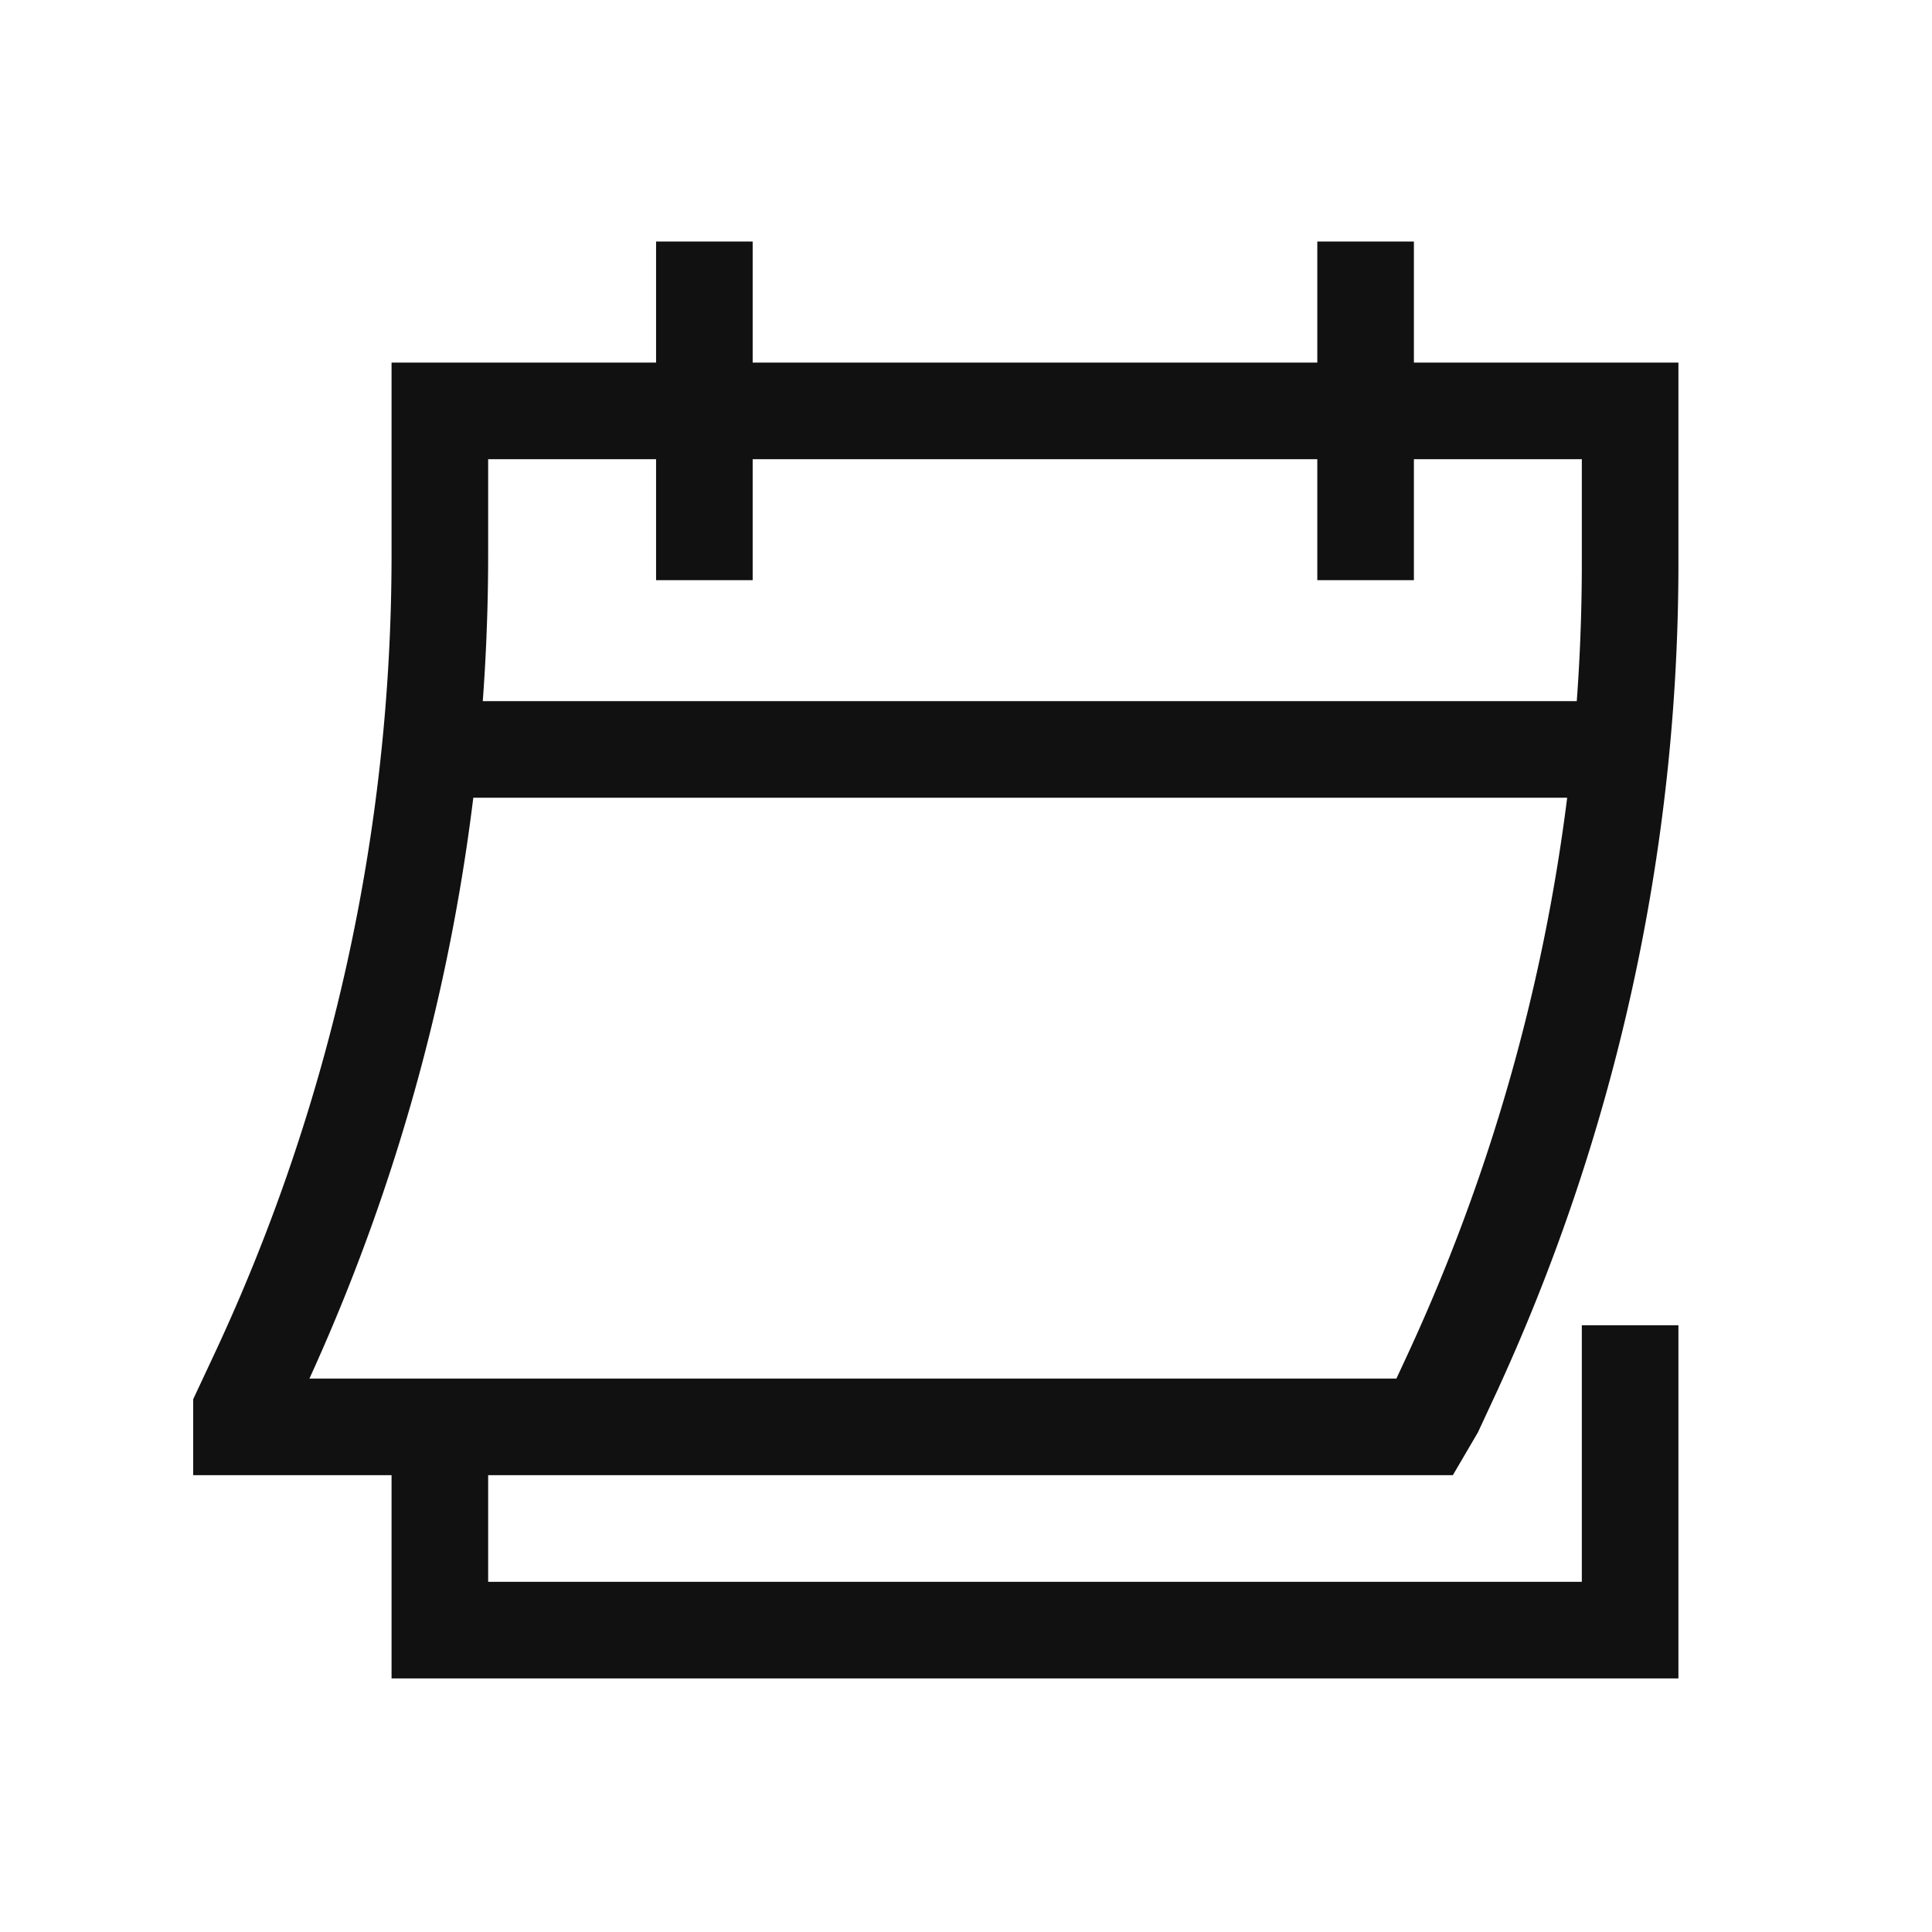 <svg xmlns='http://www.w3.org/2000/svg' width='24' height='24' fill='none'><path stroke='#111' stroke-width='1.2' d='M8.75 7.207V3m8.214 4.207V3m3.286 13.463v3.787H5.464v-2.524M20.137 9.31H5.343M3 17.515v.21h14.704l.123-.21.192-.413A24 24 0 0 0 20.25 6.979V5.104H5.464v1.79c0 3.53-.774 7.014-2.265 10.196z'/></svg>